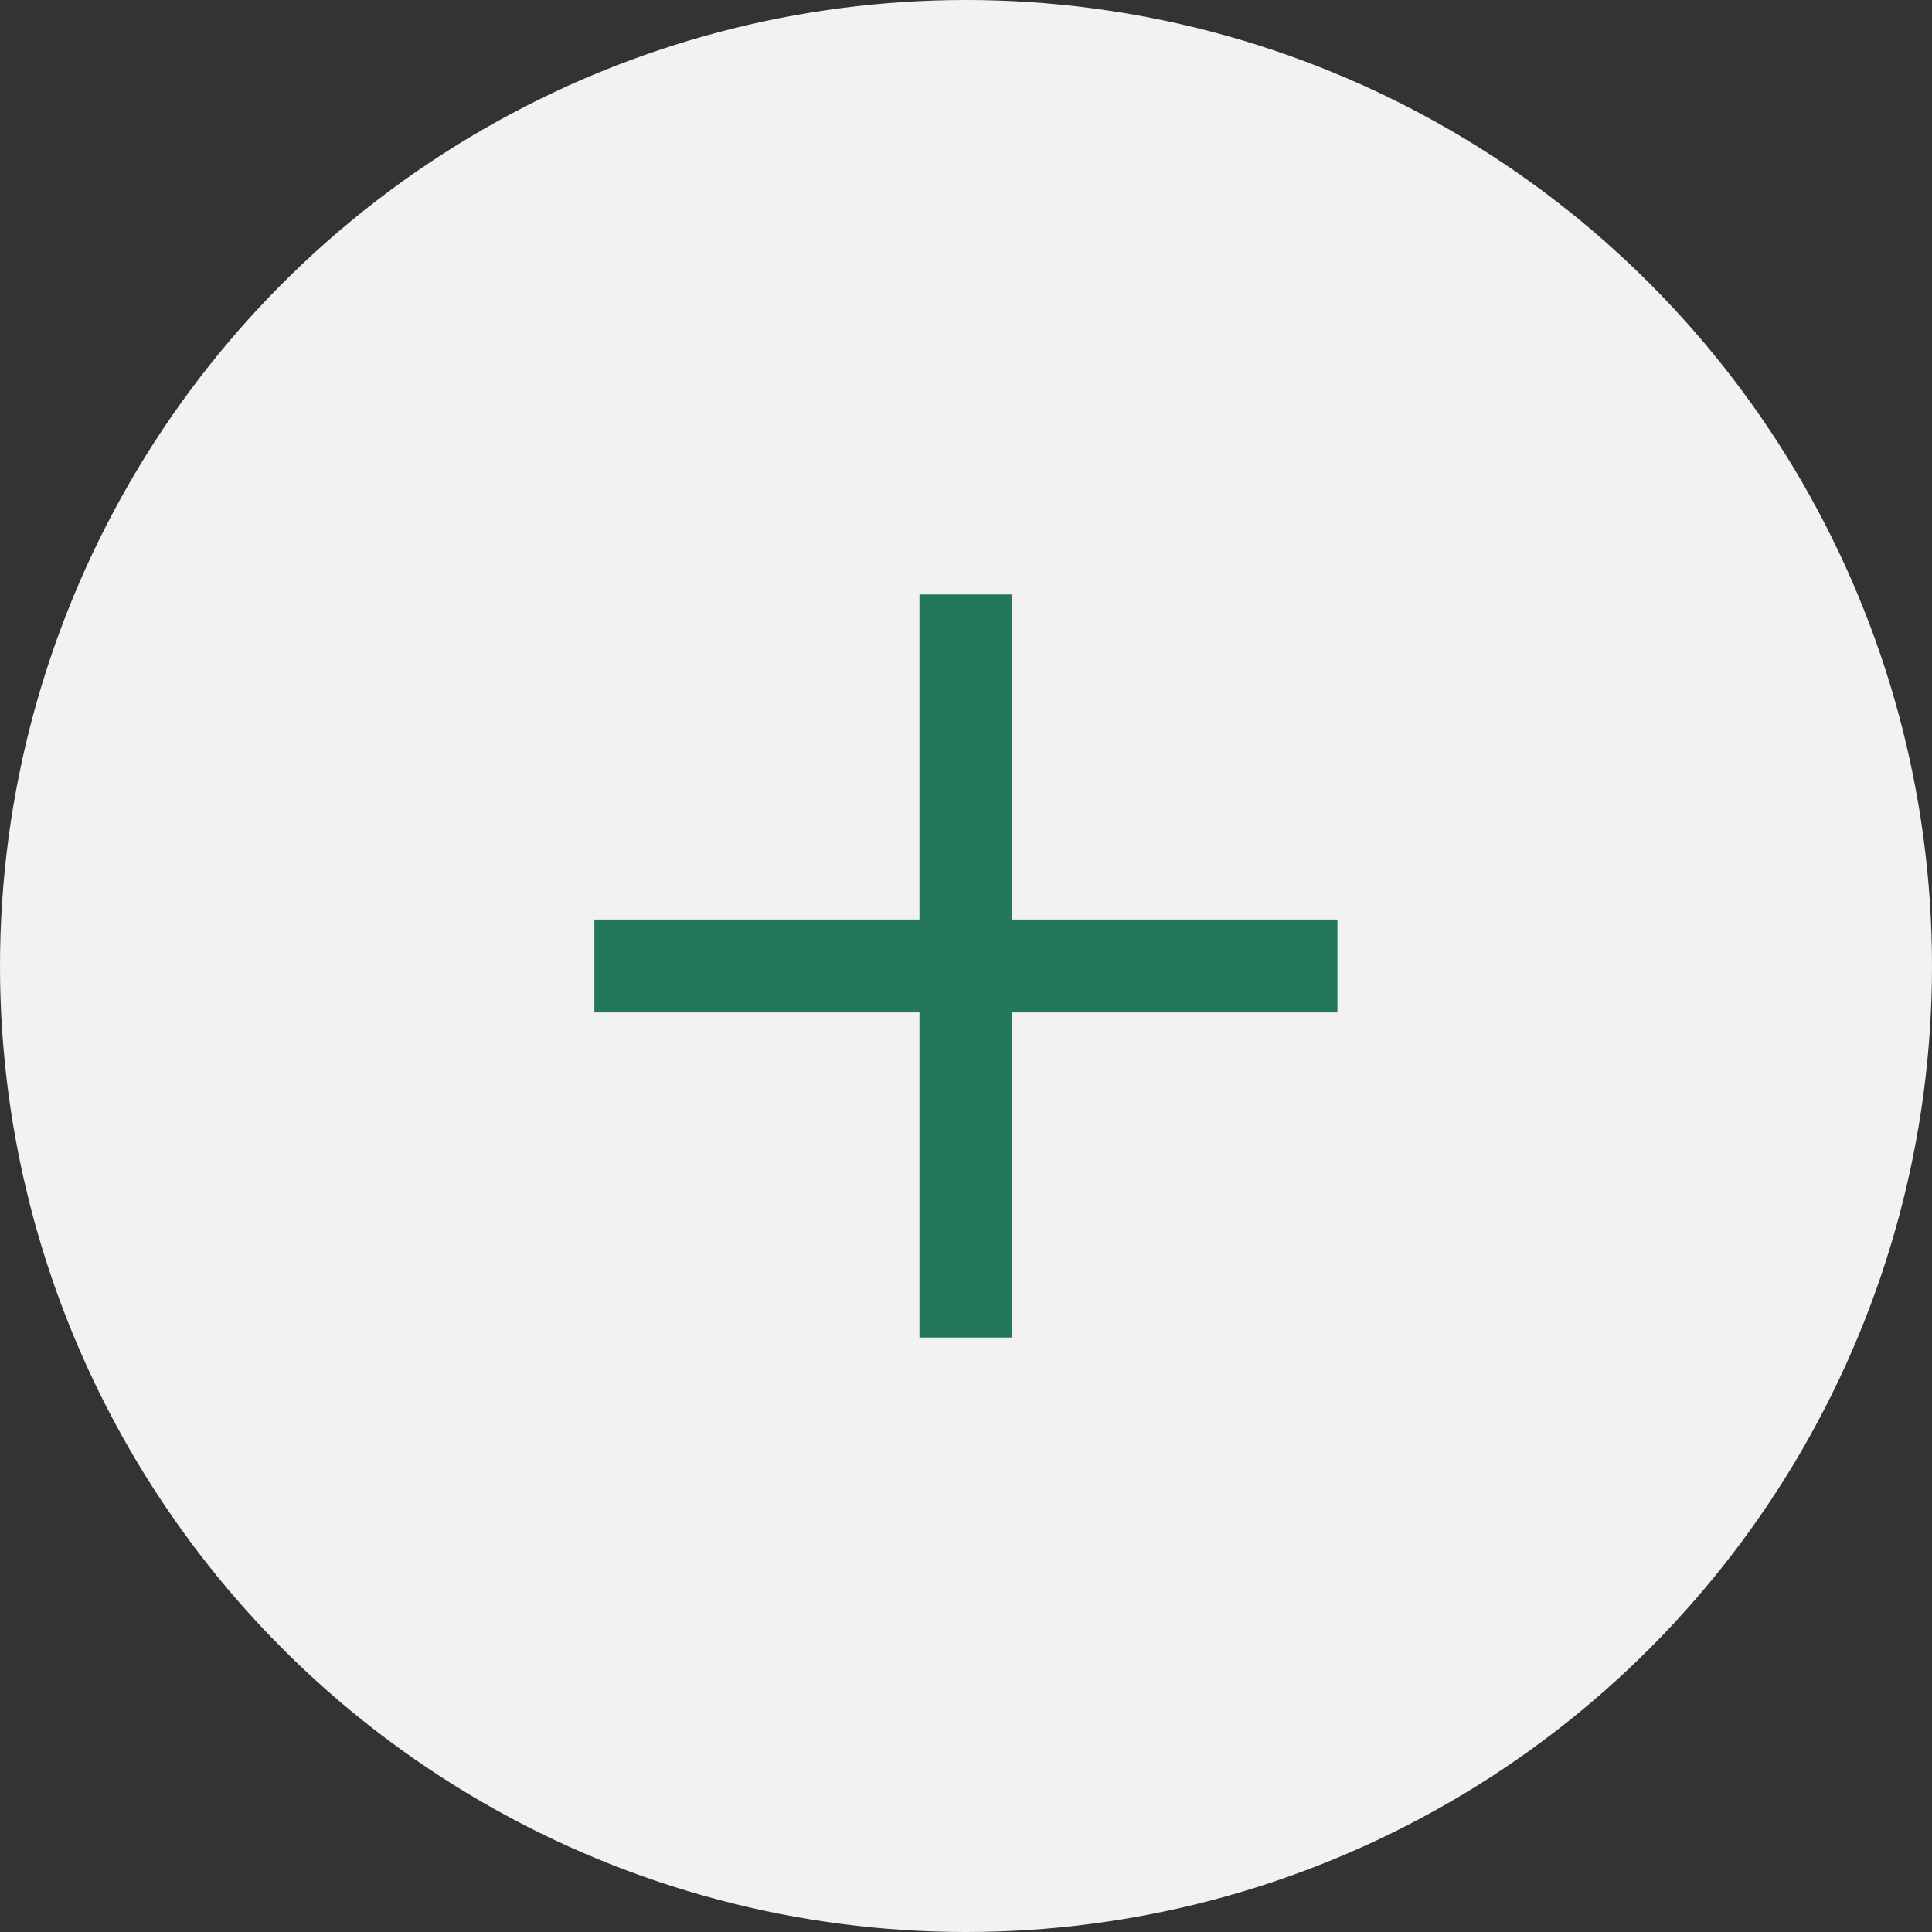 <svg width="23" height="23" viewBox="0 0 23 23" fill="none" xmlns="http://www.w3.org/2000/svg">
<rect x="0" y="0" width="23" height="23" fill="#333333" stroke="none"/>
<circle cx="11.5" cy="11.5" r="11.5" fill="#F2F2F2"/>
<path d="M7.076 10.947H15.922V12.053H7.076V10.947Z" fill="#23785B"/>
<path d="M10.946 15.923L10.946 7.077L12.052 7.077L12.052 15.923H10.946Z" fill="#23785B"/>
</svg>
